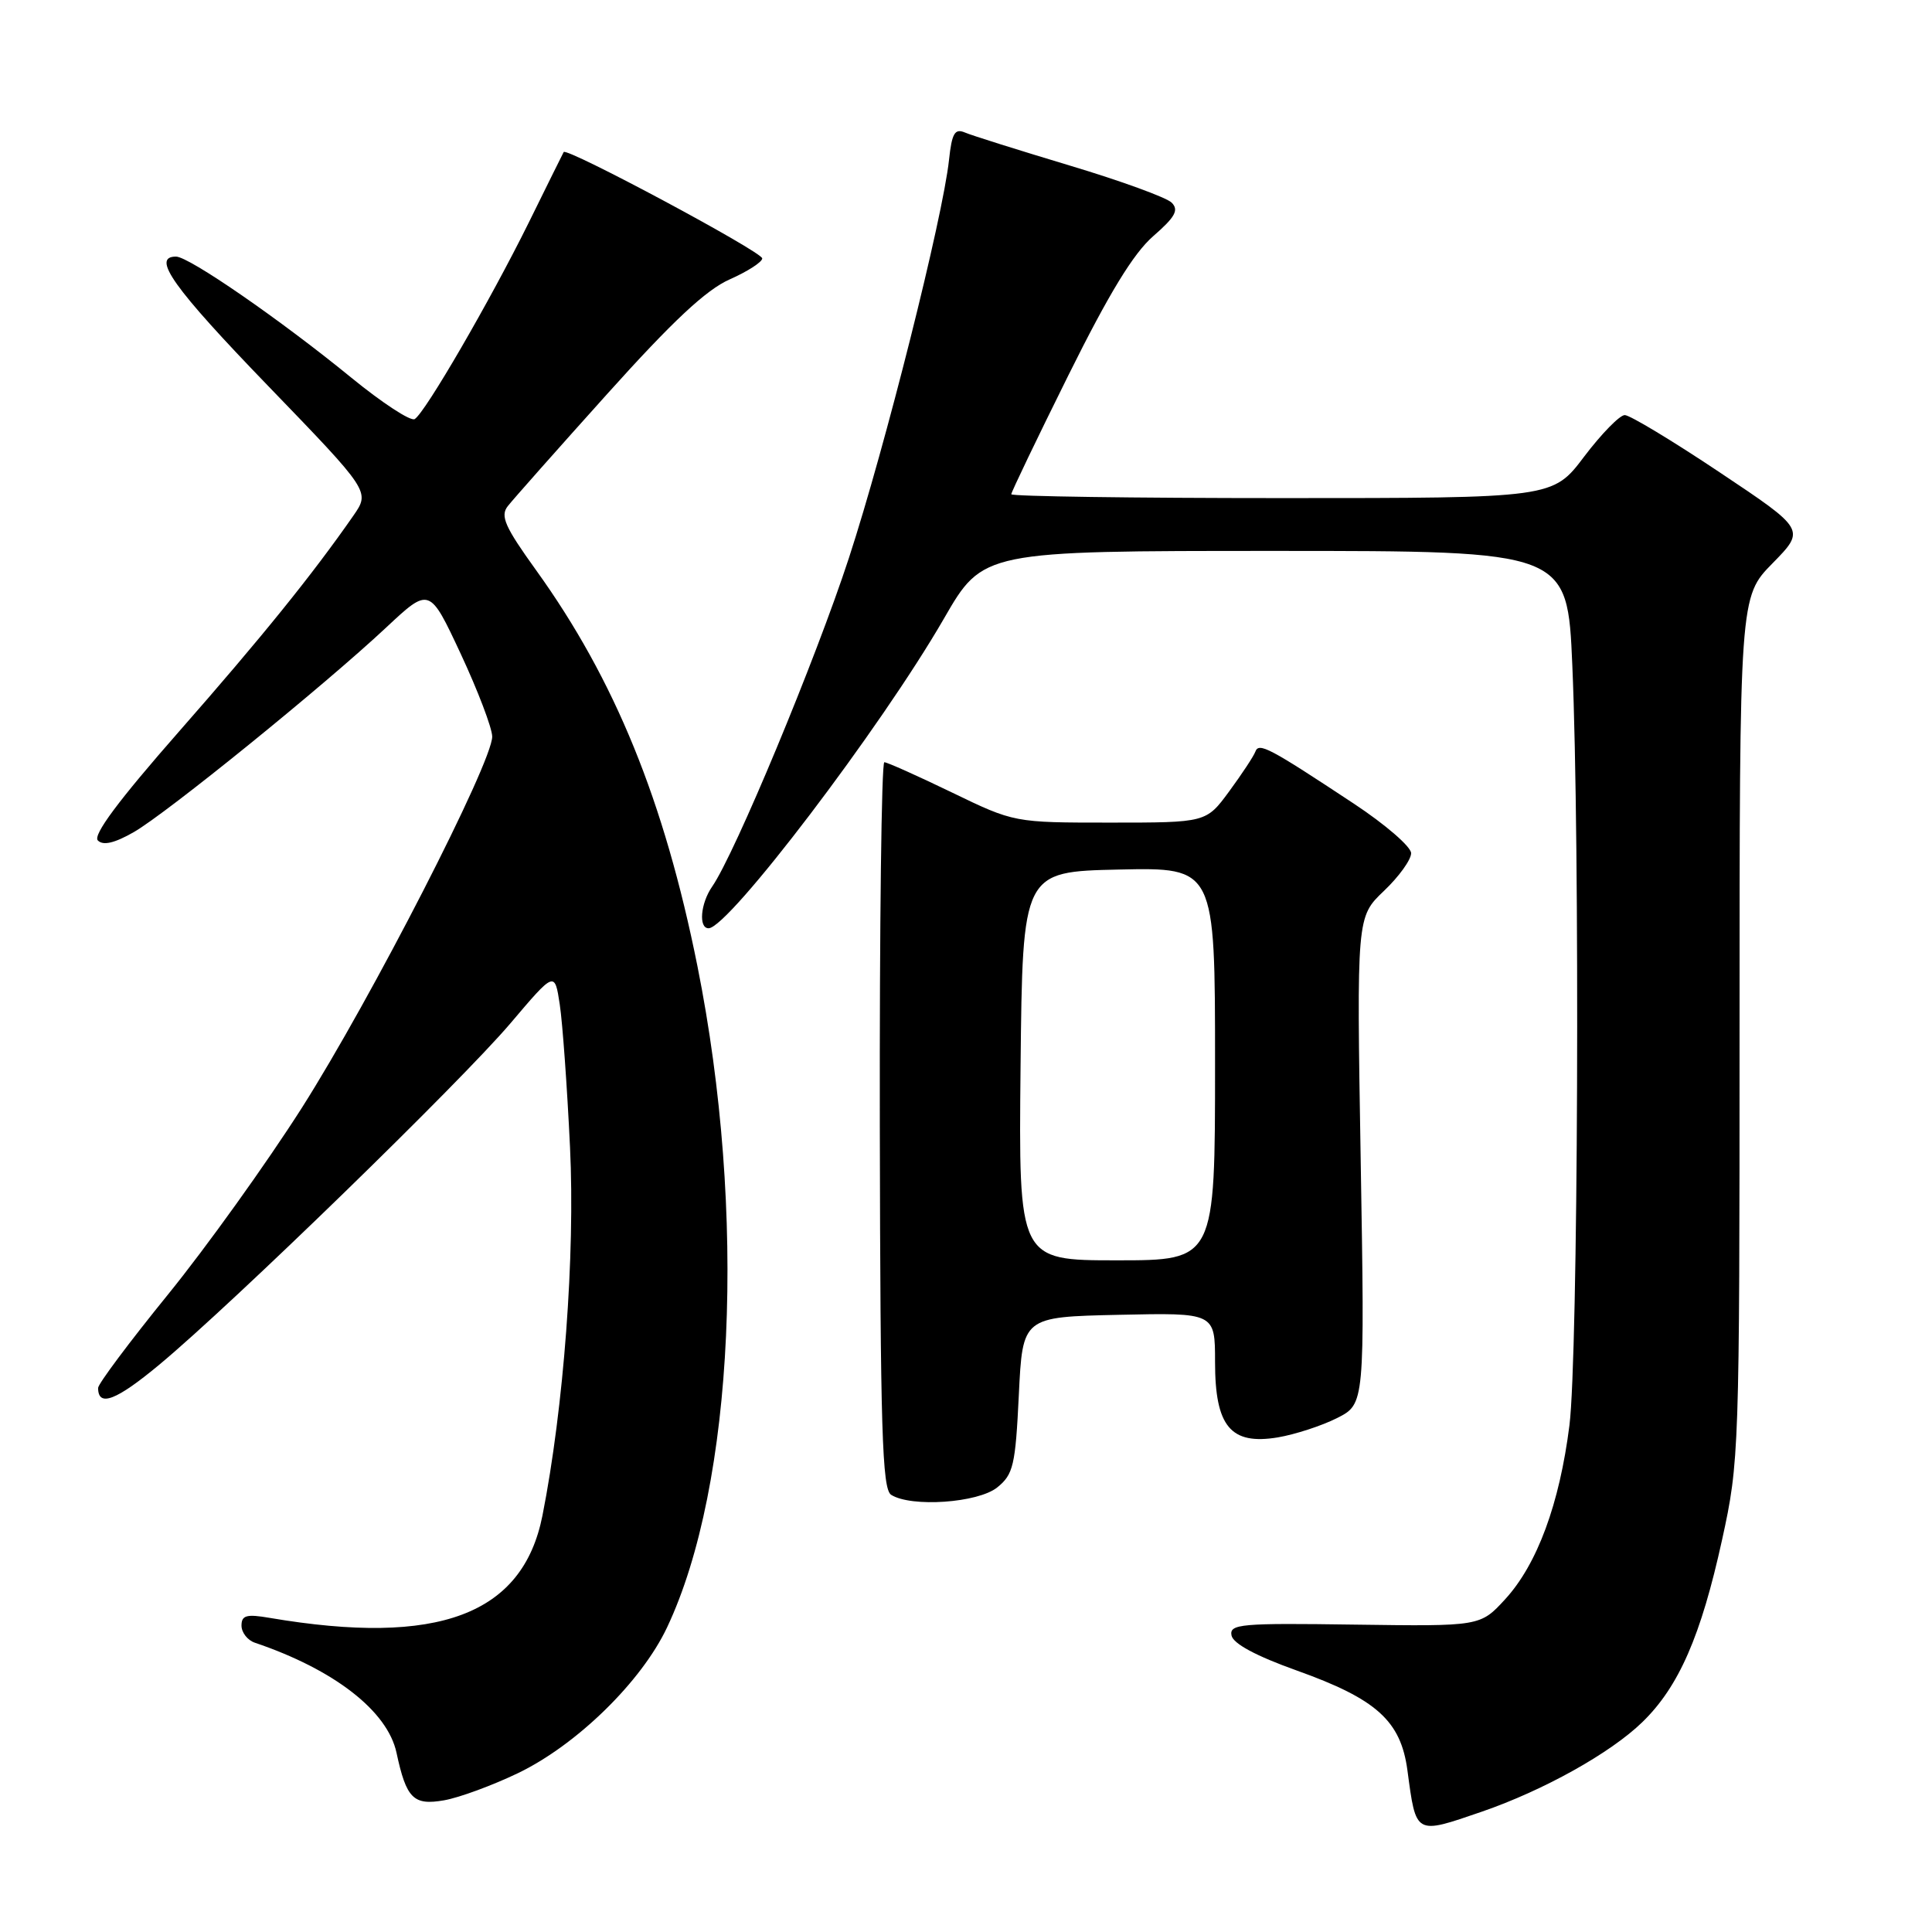 <?xml version="1.0" encoding="UTF-8" standalone="no"?>
<!DOCTYPE svg PUBLIC "-//W3C//DTD SVG 1.1//EN" "http://www.w3.org/Graphics/SVG/1.1/DTD/svg11.dtd" >
<svg xmlns="http://www.w3.org/2000/svg" xmlns:xlink="http://www.w3.org/1999/xlink" version="1.1" viewBox="0 0 256 256">
 <g >
 <path fill="currentColor"
d=" M 196.37 240.05 C 204.54 237.23 213.39 232.30 217.62 228.19 C 222.45 223.50 225.39 216.78 228.19 204.00 C 230.45 193.71 230.50 192.33 230.50 136.30 C 230.50 79.09 230.50 79.09 234.87 74.64 C 239.24 70.18 239.24 70.18 227.87 62.59 C 221.63 58.42 215.96 55.00 215.29 55.00 C 214.62 55.00 212.20 57.48 209.91 60.50 C 205.76 66.00 205.76 66.00 169.88 66.00 C 150.15 66.00 134.00 65.77 134.00 65.49 C 134.00 65.21 137.40 58.12 141.56 49.74 C 146.95 38.88 150.18 33.58 152.81 31.29 C 155.73 28.75 156.23 27.83 155.25 26.85 C 154.57 26.17 148.50 23.96 141.76 21.94 C 135.02 19.91 128.76 17.95 127.86 17.56 C 126.51 16.99 126.13 17.65 125.75 21.18 C 124.93 28.84 117.28 59.26 112.48 73.95 C 108.08 87.41 97.37 113.14 94.37 117.47 C 92.82 119.70 92.54 123.00 93.89 123.00 C 96.53 123.00 116.74 96.41 125.08 81.96 C 130.25 73.00 130.25 73.00 168.97 73.00 C 207.69 73.00 207.69 73.00 208.34 88.16 C 209.37 111.89 209.11 179.65 207.96 188.85 C 206.65 199.26 203.69 207.28 199.44 211.91 C 196.14 215.50 196.14 215.50 179.50 215.27 C 164.41 215.05 162.89 215.19 163.18 216.70 C 163.39 217.79 166.42 219.42 171.82 221.35 C 182.40 225.13 185.61 228.02 186.49 234.57 C 187.65 243.22 187.46 243.11 196.37 240.05 Z  M 68.66 234.94 C 76.45 231.18 85.00 222.82 88.39 215.64 C 97.31 196.78 98.96 160.71 92.41 128.00 C 88.02 106.12 81.47 90.05 71.04 75.56 C 66.90 69.81 66.26 68.37 67.28 67.07 C 67.95 66.21 73.87 59.53 80.44 52.22 C 89.11 42.57 93.56 38.40 96.69 37.02 C 99.06 35.97 101.00 34.72 101.00 34.24 C 101.00 33.37 75.04 19.47 74.69 20.15 C 74.58 20.34 72.50 24.55 70.06 29.50 C 64.94 39.85 56.35 54.67 54.95 55.53 C 54.42 55.86 50.65 53.39 46.57 50.06 C 37.16 42.37 25.04 34.00 23.32 34.00 C 20.02 34.00 22.95 38.12 35.52 51.13 C 49.04 65.13 49.04 65.13 46.83 68.32 C 41.41 76.12 34.68 84.45 23.73 96.92 C 15.68 106.09 12.27 110.67 12.97 111.37 C 13.67 112.07 15.17 111.72 17.71 110.27 C 22.05 107.79 42.90 90.89 51.18 83.14 C 56.91 77.78 56.91 77.78 61.05 86.64 C 63.32 91.51 65.20 96.44 65.22 97.59 C 65.27 100.97 49.17 132.37 39.98 146.82 C 35.31 154.15 27.34 165.27 22.25 171.54 C 17.16 177.81 13.00 183.37 13.00 183.91 C 13.00 186.50 15.40 185.58 21.14 180.80 C 30.80 172.77 61.07 143.33 67.64 135.59 C 73.50 128.68 73.50 128.68 74.17 133.09 C 74.54 135.52 75.15 144.03 75.53 152.00 C 76.22 166.30 74.70 186.54 71.88 200.81 C 69.28 213.96 58.08 218.17 35.75 214.38 C 32.67 213.85 32.00 214.03 32.00 215.40 C 32.00 216.31 32.79 217.33 33.75 217.66 C 44.28 221.22 51.35 226.71 52.54 232.25 C 53.84 238.32 54.78 239.26 58.84 238.55 C 60.85 238.20 65.27 236.57 68.66 234.94 Z  M 132.14 197.09 C 134.27 195.37 134.55 194.19 135.00 184.84 C 135.50 174.50 135.50 174.50 148.25 174.22 C 161.00 173.94 161.00 173.94 161.00 180.47 C 161.00 189.02 163.06 191.50 169.33 190.46 C 171.62 190.07 175.15 188.92 177.17 187.90 C 180.84 186.04 180.84 186.04 180.30 153.77 C 179.76 121.50 179.76 121.50 183.38 118.05 C 185.37 116.16 186.99 113.91 186.98 113.05 C 186.98 112.20 183.57 109.25 179.41 106.50 C 168.14 99.05 166.80 98.34 166.34 99.60 C 166.12 100.20 164.56 102.56 162.88 104.85 C 159.83 109.00 159.83 109.00 147.11 109.00 C 134.39 109.00 134.39 109.00 126.12 105.00 C 121.57 102.80 117.55 101.00 117.18 101.00 C 116.80 101.00 116.54 122.64 116.58 149.09 C 116.65 189.48 116.89 197.31 118.08 198.07 C 120.75 199.76 129.60 199.14 132.14 197.09 Z  M 135.23 141.25 C 135.50 115.50 135.50 115.50 148.25 115.22 C 161.00 114.94 161.00 114.94 161.00 140.97 C 161.00 167.00 161.00 167.00 147.98 167.00 C 134.97 167.00 134.97 167.00 135.23 141.25 Z "/>
</g>
</svg>